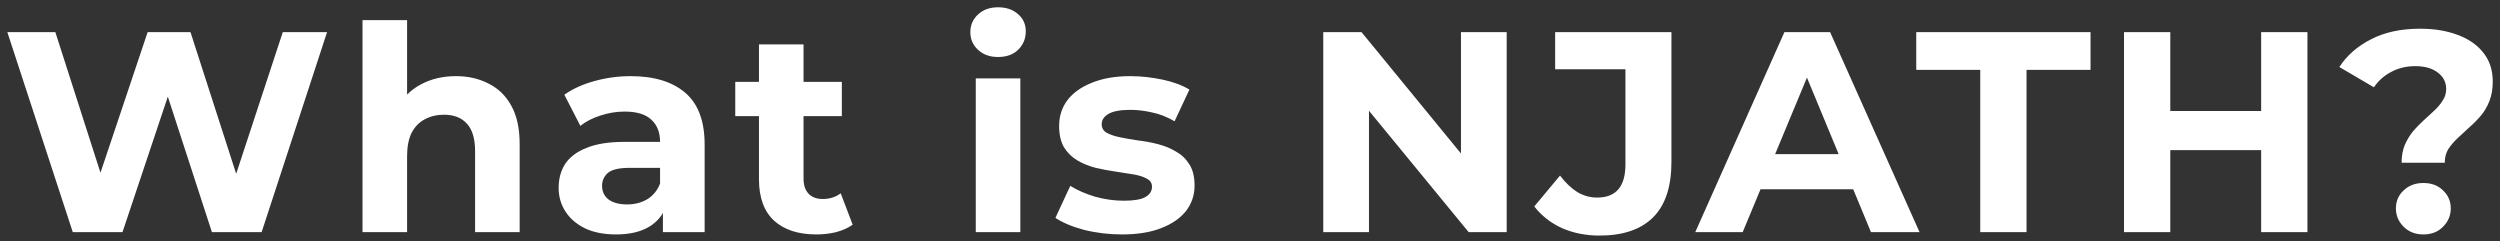 <svg width="280" height="27" viewBox="0 0 280 27" fill="none" xmlns="http://www.w3.org/2000/svg">
<rect x="0" y="0" width="280" height="27" fill="#333333" stroke="none"/>
<path d="M8.151 26L0.823 3.6H6.199L12.567 23.44H9.879L16.535 3.6H21.335L27.735 23.44H25.143L31.671 3.6H36.631L29.303 26H23.735L18.071 8.592H19.543L13.719 26H8.151ZM51.066 8.528C52.431 8.528 53.648 8.805 54.714 9.36C55.802 9.893 56.656 10.725 57.274 11.856C57.893 12.965 58.202 14.395 58.202 16.144V26H53.21V16.912C53.21 15.525 52.901 14.501 52.282 13.84C51.685 13.179 50.831 12.848 49.722 12.848C48.933 12.848 48.218 13.019 47.578 13.36C46.959 13.68 46.469 14.181 46.106 14.864C45.765 15.547 45.594 16.421 45.594 17.488V26H40.602V2.256H45.594V13.552L44.474 12.112C45.093 10.96 45.978 10.075 47.13 9.456C48.282 8.837 49.594 8.528 51.066 8.528ZM74.247 26V22.64L73.927 21.904V15.888C73.927 14.821 73.597 13.989 72.935 13.392C72.295 12.795 71.303 12.496 69.959 12.496C69.042 12.496 68.135 12.645 67.239 12.944C66.365 13.221 65.618 13.605 64.999 14.096L63.207 10.608C64.146 9.947 65.276 9.435 66.599 9.072C67.922 8.709 69.266 8.528 70.631 8.528C73.255 8.528 75.293 9.147 76.743 10.384C78.194 11.621 78.919 13.552 78.919 16.176V26H74.247ZM68.999 26.256C67.655 26.256 66.503 26.032 65.543 25.584C64.583 25.115 63.847 24.485 63.335 23.696C62.823 22.907 62.567 22.021 62.567 21.04C62.567 20.016 62.812 19.12 63.303 18.352C63.815 17.584 64.615 16.987 65.703 16.56C66.791 16.112 68.21 15.888 69.959 15.888H74.535V18.8H70.503C69.33 18.8 68.519 18.992 68.071 19.376C67.644 19.76 67.431 20.24 67.431 20.816C67.431 21.456 67.677 21.968 68.167 22.352C68.679 22.715 69.373 22.896 70.247 22.896C71.079 22.896 71.826 22.704 72.487 22.32C73.148 21.915 73.629 21.328 73.927 20.56L74.695 22.864C74.332 23.973 73.671 24.816 72.711 25.392C71.751 25.968 70.514 26.256 68.999 26.256ZM91.437 26.256C89.41 26.256 87.832 25.744 86.701 24.72C85.57 23.675 85.005 22.128 85.005 20.08V4.976H89.997V20.016C89.997 20.741 90.189 21.307 90.573 21.712C90.957 22.096 91.48 22.288 92.141 22.288C92.93 22.288 93.603 22.075 94.157 21.648L95.501 25.168C94.989 25.531 94.371 25.808 93.645 26C92.941 26.171 92.205 26.256 91.437 26.256ZM82.349 13.008V9.168H94.285V13.008H82.349ZM109.286 26V8.784H114.278V26H109.286ZM111.782 6.384C110.865 6.384 110.118 6.117 109.542 5.584C108.966 5.051 108.678 4.389 108.678 3.6C108.678 2.811 108.966 2.149 109.542 1.616C110.118 1.083 110.865 0.816 111.782 0.816C112.699 0.816 113.446 1.072 114.022 1.584C114.598 2.075 114.886 2.715 114.886 3.504C114.886 4.336 114.598 5.029 114.022 5.584C113.467 6.117 112.721 6.384 111.782 6.384ZM125.663 26.256C124.191 26.256 122.772 26.085 121.407 25.744C120.063 25.381 118.996 24.933 118.207 24.4L119.871 20.816C120.66 21.307 121.588 21.712 122.655 22.032C123.743 22.331 124.81 22.48 125.855 22.48C127.007 22.48 127.818 22.341 128.287 22.064C128.778 21.787 129.023 21.403 129.023 20.912C129.023 20.507 128.831 20.208 128.447 20.016C128.084 19.803 127.594 19.643 126.975 19.536C126.356 19.429 125.674 19.323 124.927 19.216C124.202 19.109 123.466 18.971 122.719 18.8C121.972 18.608 121.29 18.331 120.671 17.968C120.052 17.605 119.551 17.115 119.167 16.496C118.804 15.877 118.623 15.077 118.623 14.096C118.623 13.008 118.932 12.048 119.551 11.216C120.191 10.384 121.108 9.733 122.303 9.264C123.498 8.773 124.927 8.528 126.591 8.528C127.764 8.528 128.959 8.656 130.175 8.912C131.391 9.168 132.404 9.541 133.215 10.032L131.551 13.584C130.719 13.093 129.876 12.763 129.023 12.592C128.191 12.4 127.38 12.304 126.591 12.304C125.482 12.304 124.671 12.453 124.159 12.752C123.647 13.051 123.391 13.435 123.391 13.904C123.391 14.331 123.572 14.651 123.935 14.864C124.319 15.077 124.82 15.248 125.439 15.376C126.058 15.504 126.73 15.621 127.455 15.728C128.202 15.813 128.948 15.952 129.695 16.144C130.442 16.336 131.114 16.613 131.711 16.976C132.33 17.317 132.831 17.797 133.215 18.416C133.599 19.013 133.791 19.803 133.791 20.784C133.791 21.851 133.471 22.8 132.831 23.632C132.191 24.443 131.263 25.083 130.047 25.552C128.852 26.021 127.391 26.256 125.663 26.256ZM148.205 26V3.6H152.493L165.709 19.728H163.629V3.6H168.749V26H164.493L151.245 9.872H153.325V26H148.205ZM179.137 26.384C177.622 26.384 176.225 26.107 174.945 25.552C173.686 24.976 172.652 24.165 171.841 23.12L174.721 19.664C175.34 20.475 175.99 21.093 176.673 21.52C177.356 21.925 178.092 22.128 178.881 22.128C180.993 22.128 182.049 20.891 182.049 18.416V7.76H174.177V3.6H187.201V18.128C187.201 20.901 186.518 22.971 185.153 24.336C183.788 25.701 181.782 26.384 179.137 26.384ZM189.869 26L199.853 3.6H204.973L214.989 26H209.549L201.357 6.224H203.405L195.181 26H189.869ZM194.861 21.2L196.237 17.264H207.757L209.165 21.2H194.861ZM221.788 26V7.824H214.62V3.6H234.14V7.824H226.972V26H221.788ZM253.249 3.6H258.433V26H253.249V3.6ZM243.073 26H237.889V3.6H243.073V26ZM253.633 16.816H242.689V12.432H253.633V16.816ZM268.981 18.224C268.981 17.477 269.098 16.816 269.333 16.24C269.589 15.664 269.898 15.152 270.261 14.704C270.645 14.256 271.05 13.84 271.477 13.456C271.904 13.072 272.298 12.709 272.661 12.368C273.045 12.005 273.354 11.632 273.589 11.248C273.845 10.864 273.973 10.437 273.973 9.968C273.973 9.2 273.653 8.581 273.013 8.112C272.394 7.643 271.562 7.408 270.517 7.408C269.514 7.408 268.618 7.621 267.829 8.048C267.04 8.453 266.389 9.029 265.877 9.776L262.005 7.504C262.858 6.203 264.042 5.168 265.557 4.4C267.072 3.611 268.906 3.216 271.061 3.216C272.661 3.216 274.069 3.451 275.285 3.92C276.501 4.368 277.45 5.029 278.133 5.904C278.837 6.779 279.189 7.856 279.189 9.136C279.189 9.968 279.061 10.704 278.805 11.344C278.549 11.984 278.218 12.539 277.813 13.008C277.408 13.477 276.97 13.915 276.501 14.32C276.053 14.725 275.626 15.12 275.221 15.504C274.816 15.888 274.474 16.293 274.197 16.72C273.941 17.147 273.813 17.648 273.813 18.224H268.981ZM271.413 26.256C270.517 26.256 269.781 25.968 269.205 25.392C268.629 24.816 268.341 24.133 268.341 23.344C268.341 22.533 268.629 21.861 269.205 21.328C269.781 20.773 270.517 20.496 271.413 20.496C272.33 20.496 273.066 20.773 273.621 21.328C274.197 21.861 274.485 22.533 274.485 23.344C274.485 24.133 274.197 24.816 273.621 25.392C273.066 25.968 272.33 26.256 271.413 26.256Z" fill="white"/>
</svg>
